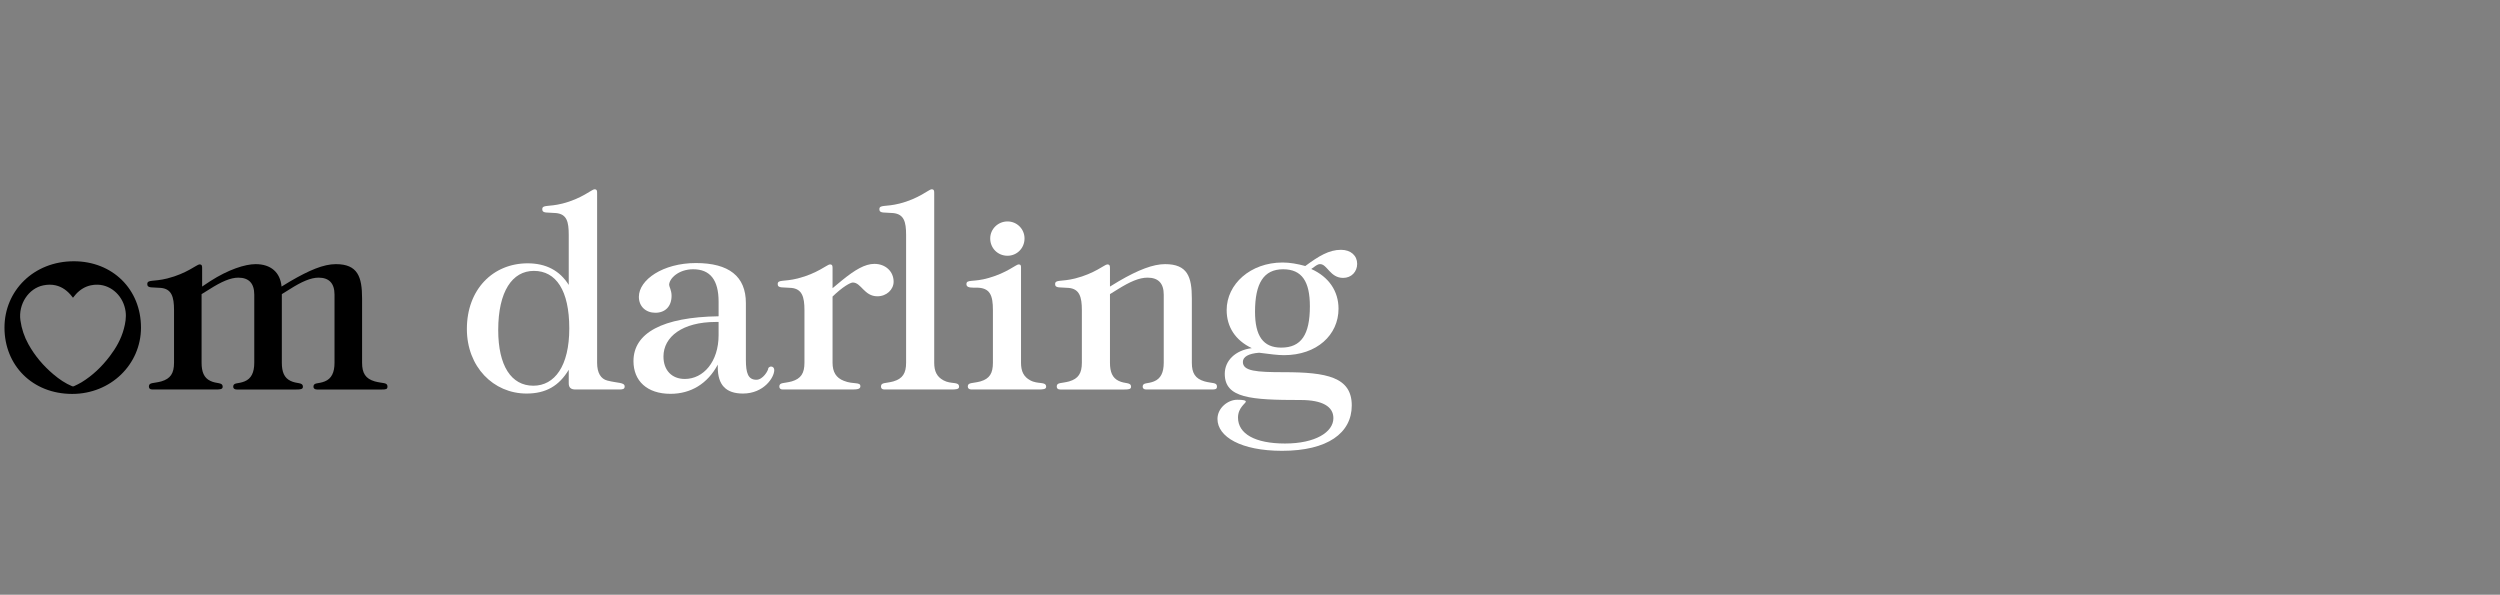 <?xml version="1.0" encoding="utf-8"?>
<!-- Generator: Adobe Illustrator 16.0.0, SVG Export Plug-In . SVG Version: 6.00 Build 0)  -->
<!DOCTYPE svg PUBLIC "-//W3C//DTD SVG 1.1//EN" "http://www.w3.org/Graphics/SVG/1.1/DTD/svg11.dtd">
<svg version="1.1" id="Calque_1" xmlns="http://www.w3.org/2000/svg" xmlns:xlink="http://www.w3.org/1999/xlink" x="0px" y="0px"
	  viewBox="190 190 841.89 200.28"  style="enable-background:new 0 0 841.89 595.28; fill: #ffffff;" xml:space="preserve">
<rect x="190" y="190" width="841.89" height="200.28" fill="#808080" stroke="none"/>
<path fill="fff" d="M214.864,277.982c-13.569,0-23.354,9.97-23.354,22.339c0,12.735,9.415,22.335,22.802,22.335
	c13.015,0,23.169-9.971,23.169-22.335C237.48,287.399,227.881,277.982,214.864,277.982z M226.937,309.998
	c-2.673,3.514-5.785,6.486-9.464,8.732c-0.83,0.508-1.714,0.912-2.586,1.332c-0.166,0.078-0.413,0.078-0.583,0.008
	c-2.309-0.955-4.371-2.371-6.305-4.004c-3.377-2.85-6.245-6.19-8.444-10.173c-1.374-2.488-2.28-5.152-2.681-8.019
	c-0.754-5.425,2.722-10.777,7.733-11.784c1.477-0.297,2.857-0.293,4.14,0.003c2.151,0.494,4.025,1.809,5.621,3.907
	c0.057,0.077,0.117,0.154,0.206,0.265c0.355-0.434,0.667-0.854,1.018-1.234c1.437-1.553,3.097-2.532,4.958-2.94
	c0.776-0.17,1.583-0.253,2.428-0.219c4.718,0.182,8.652,4.031,9.318,9.041c0.265,1.999-0.079,3.932-0.588,5.833
	C230.78,304.22,229.049,307.229,226.937,309.998z"/>
<path fill="fff" d="M260.799,318.253c2.184,1.092,4.186,0.364,4.186,2.002c0,0.819-0.819,0.91-2.275,0.91
	c-0.273,0-0.546,0-0.819,0h-18.744c-0.546,0-1.092,0-1.82,0c-0.819,0-1.183-0.364-1.183-1.001c0-1.456,1.547-1.002,4.186-1.729
	c3.094-0.91,4.276-2.73,4.276-6.279v-17.739c0-4.458-0.818-7.098-4.367-7.461c-2.912-0.273-4.641,0.182-4.641-1.274
	c0-1.638,2.002-0.728,6.733-1.911c6.551-1.638,10.009-4.732,10.828-4.732c0.91,0,0.91,0.546,0.91,1.365v6.097l2.73-1.82
	c6.096-3.913,11.738-5.733,15.287-5.733c5.096,0,8.28,2.73,8.735,7.553l3.002-1.82c6.279-3.64,11.101-5.733,15.287-5.733
	c7.37,0,8.826,4.277,8.826,11.556v21.652c0,3.549,1.183,5.369,4.276,6.279c2.639,0.727,4.277,0.272,4.277,1.729
	c0,0.91-0.546,1.001-1.82,1.001c-0.364,0-0.819,0-1.274,0h-18.744c-0.273,0-1.001,0-1.911,0c-0.728,0-1.183-0.364-1.183-0.91
	c0-1.547,1.638-0.91,3.821-1.819c2.275-0.91,3.276-3.004,3.276-6.279v-20.56c0-1.183,0-2.002,0-2.366
	c0-3.822-1.82-5.732-5.369-5.732c-2.639,0-5.732,1.365-9.736,3.913l-2.639,1.638v23.108c0,3.094,0.819,5.096,2.912,6.097
	c2.184,1.092,4.186,0.364,4.186,2.002c0,0.819-0.819,0.91-2.275,0.91c-0.273,0-0.546,0-0.819,0h-17.289c-0.273,0-1.001,0-1.911,0
	c-0.728,0-1.183-0.364-1.183-0.91c0-1.547,1.638-0.91,3.822-1.819c2.275-0.91,3.275-3.004,3.275-6.279v-20.56
	c0-1.183,0-2.002,0-2.366c0-3.822-1.82-5.732-5.369-5.732c-2.639,0-5.732,1.365-9.736,3.913l-2.639,1.638v23.108
	C257.887,315.25,258.706,317.252,260.799,318.253z"/>
<path fill="#fff" d="M367.333,322.529c-11.192,0-20.11-9.008-20.11-21.743c0-13.375,8.827-22.111,20.474-22.111
	c6.188,0,10.828,2.457,13.831,7.279v-16.833c0-4.458-0.637-7.006-4.276-7.371c-2.912-0.272-4.641,0.182-4.641-1.274
	c0-1.638,2.002-0.728,6.733-1.911c6.552-1.638,10.009-4.822,10.828-4.822c0.91,0,0.91,0.546,0.91,1.364v57.048
	c0,3.458,1.274,5.46,3.458,6.006c3.549,0.91,5.822,0.546,5.822,2.002c0,0.91-0.728,1.001-1.91,1.001c-0.363,0-0.818,0-1.273,0
	h-13.376c-1.547,0-2.275-0.638-2.275-2.093v-4.551C378.252,319.982,373.793,322.529,367.333,322.529z M369.79,281.223
	c-7.279,0-12.011,6.916-12.011,19.926c0,12.009,4.368,18.741,11.83,18.741c7.188,0,12.102-6.643,12.102-19.287
	C381.709,287.774,377.251,281.223,369.79,281.223z"/>
<path fill="#fff" d="M415.792,322.621c-7.917,0-12.467-4.368-12.467-11.011c0-9.46,9.736-14.828,28.666-15.101v-4.914
	c0-7.279-2.82-10.919-8.554-10.919c-5.005,0-8.1,3.185-8.1,5.277c0,0.546,0.818,1.82,0.818,3.64c0,3.64-2.184,5.732-5.459,5.732
	c-3.185,0-5.551-2.093-5.551-5.368c0-5.733,8.099-11.374,19.202-11.374c11.102,0,16.834,4.458,16.834,13.467v19.105
	c0,4.458,0.729,6.732,3.549,6.732c2.184,0,4.004-3.094,4.004-3.912c0-0.091,0.455-0.547,0.91-0.547c0.637,0,1.092,0.456,1.092,1.184
	c0,2.548-3.549,7.916-10.556,7.916c-5.732,0-8.462-2.911-8.462-8.826c0-0.363,0-0.637,0-0.91
	C428.26,319.254,422.618,322.621,415.792,322.621z M431.081,298.42c-11.284,0-17.655,5.002-17.655,11.644
	c0,4.641,2.821,7.552,7.19,7.552c6.28,0,11.375-5.823,11.375-14.738v-4.458C431.718,298.42,431.354,298.42,431.081,298.42z"/>
<path fill="#fff" d="M474.19,318.253c3.184,1.274,5.549,0.273,5.549,1.819c0,1.002-1.092,1.093-3.094,1.093c-0.271,0-0.637,0-1,0
	h-20.201c-0.545,0-1.092,0-1.819,0c-0.819,0-1.183-0.364-1.183-1.001c0-1.456,1.547-1.002,4.186-1.729
	c3.094-0.91,4.276-2.73,4.276-6.279v-17.739c0-4.458-0.819-7.098-4.367-7.461c-2.912-0.273-4.641,0.182-4.641-1.274
	c0-1.638,2.002-0.728,6.733-1.911c6.551-1.638,10.009-4.732,10.828-4.732c0.91,0,0.91,0.546,0.91,1.365v6.643l3.184-2.639
	c4.369-3.549,7.734-5.55,10.92-5.55c3.73,0,6.461,2.547,6.461,6.005c0,2.639-2.367,4.914-5.461,4.914
	c-4.457,0-5.459-4.641-8.279-4.641c-0.818,0-3.459,1.456-6.824,4.732v22.289C470.368,315.25,471.55,317.252,474.19,318.253z"/>
<path fill="#fff" d="M490.773,261.75c-2.912-0.272-4.641,0.182-4.641-1.274c0-1.638,2.002-0.728,6.734-1.911
	c6.551-1.638,10.008-4.822,10.828-4.822c0.908,0,0.908,0.546,0.908,1.364v57.048c0,2.912,0.91,4.732,3.094,5.914
	c2.639,1.457,5.279,0.273,5.279,2.185c0,0.819-1.002,0.91-2.641,0.91c-0.363,0-0.637,0-1,0h-19.654c-0.545,0-1.092,0-1.82,0
	c-0.818,0-1.182-0.364-1.182-1.001c0-1.456,1.547-1.002,4.186-1.729c3.094-0.91,4.275-2.73,4.275-6.279v-43.035
	C495.141,264.663,494.414,262.115,490.773,261.75z"/>
<path fill="#fff" d="M536.927,318.07c2.639,1.457,5.369,0.273,5.369,2.185c0,0.819-1.002,0.91-2.639,0.91
	c-0.365,0-0.639,0-1.002,0h-19.654c-0.637,0-1.184,0-1.82,0c-0.818,0-1.273-0.364-1.273-1.001c0-1.456,1.639-1.002,4.277-1.729
	c3.094-0.91,4.186-2.73,4.186-6.279v-17.739c0-4.914-0.91-7.552-5.551-7.552c-0.455,0-0.818,0-1.092,0
	c-1.457,0-2.275-0.273-2.275-1.183c0-1.729,2.275-0.546,7.553-2.093c6.096-1.729,9.189-4.55,10.01-4.55
	c0.727,0,0.818,0.364,0.818,1.001c0,0.09,0,0.182,0,0.364v31.752C533.833,315.068,534.743,316.889,536.927,318.07z M529.284,264.571
	c3.184,0,5.732,2.548,5.732,5.732c0,3.276-2.549,5.824-5.732,5.824c-3.277,0-5.824-2.548-5.824-5.824
	C523.46,267.119,526.099,264.571,529.284,264.571z"/>
<path fill="#fff" d="M566.791,284.681c6.551-3.822,11.557-5.733,15.559-5.733c7.553,0,9.01,4.277,9.01,11.556v21.652
	c0,3.549,1.182,5.369,4.275,6.279c2.639,0.727,4.186,0.272,4.186,1.729c0,0.91-0.545,1.001-1.729,1.001c-0.363,0-0.818,0-1.273,0
	h-18.926c-0.273,0-1.002,0-1.912,0c-0.727,0-1.182-0.364-1.182-0.91c0-1.547,1.637-0.91,3.82-1.819
	c2.275-0.91,3.277-3.004,3.277-6.279v-20.56c0-1.183,0-2.002,0-2.366c0-3.822-1.82-5.732-5.461-5.732
	c-2.82,0-5.914,1.365-10.008,3.913l-2.639,1.638v23.108c0,3.094,0.818,5.096,2.91,6.097c2.186,1.092,4.186,0.364,4.186,2.002
	c0,0.819-0.818,0.91-2.273,0.91c-0.273,0-0.547,0-0.82,0h-18.926c-0.545,0-1.092,0-1.82,0c-0.818,0-1.182-0.364-1.182-1.001
	c0-1.456,1.547-1.002,4.186-1.729c3.094-0.91,4.275-2.73,4.275-6.279v-17.739c0-4.458-0.818-7.098-4.367-7.461
	c-2.912-0.273-4.641,0.182-4.641-1.274c0-1.638,2.002-0.728,6.734-1.911c6.551-1.638,10.008-4.732,10.828-4.732
	c0.91,0,0.91,0.546,0.91,1.365v6.097L566.791,284.681z"/>
<path fill="#fff" d="M603.085,294.417c0-8.735,8.008-16.015,18.834-16.015c2.457,0,5.006,0.455,7.645,1.183
	c4.549-3.367,8.008-5.459,12.01-5.459c3.367,0,5.461,2.001,5.461,4.731c0,2.639-1.912,4.731-4.732,4.731
	c-4.367,0-5.369-4.641-7.734-4.641c-1,0-1.637,0.728-3.002,1.638c5.914,2.639,9.189,7.461,9.189,13.375
	c0,8.825-7.279,15.647-18.381,15.647c-2.092,0-4.822-0.364-8.371-0.819c-3.549,0.273-5.459,1.365-5.459,3.094
	c0,3.094,4.459,3.458,13.83,3.458c14.377,0,22.84,1.637,22.84,11.191c0,9.281-8.098,15.287-23.477,15.287
	c-13.83,0-21.746-4.732-21.746-10.737c0-3.731,3.549-6.46,6.643-6.46c1.91,0,2.91,0.182,2.91,0.637c0,0.545-2.639,2.002-2.639,5.368
	c0,5.46,5.732,8.735,15.834,8.735c10.191,0,16.287-3.822,16.287-8.553c0-3.913-3.73-6.098-11.01-6.098
	c-16.924,0-25.568-0.637-25.568-8.826c0-4.367,3.457-7.915,9.098-8.643C605.997,304.606,603.085,300.059,603.085,294.417z
	 M612.638,294.963c0,8.188,2.73,12.1,8.828,12.1c6.732,0,9.645-4.366,9.645-13.919c0-8.28-2.639-12.466-9.008-12.466
	C615.55,280.677,612.638,285.409,612.638,294.963z"/>
</svg>
